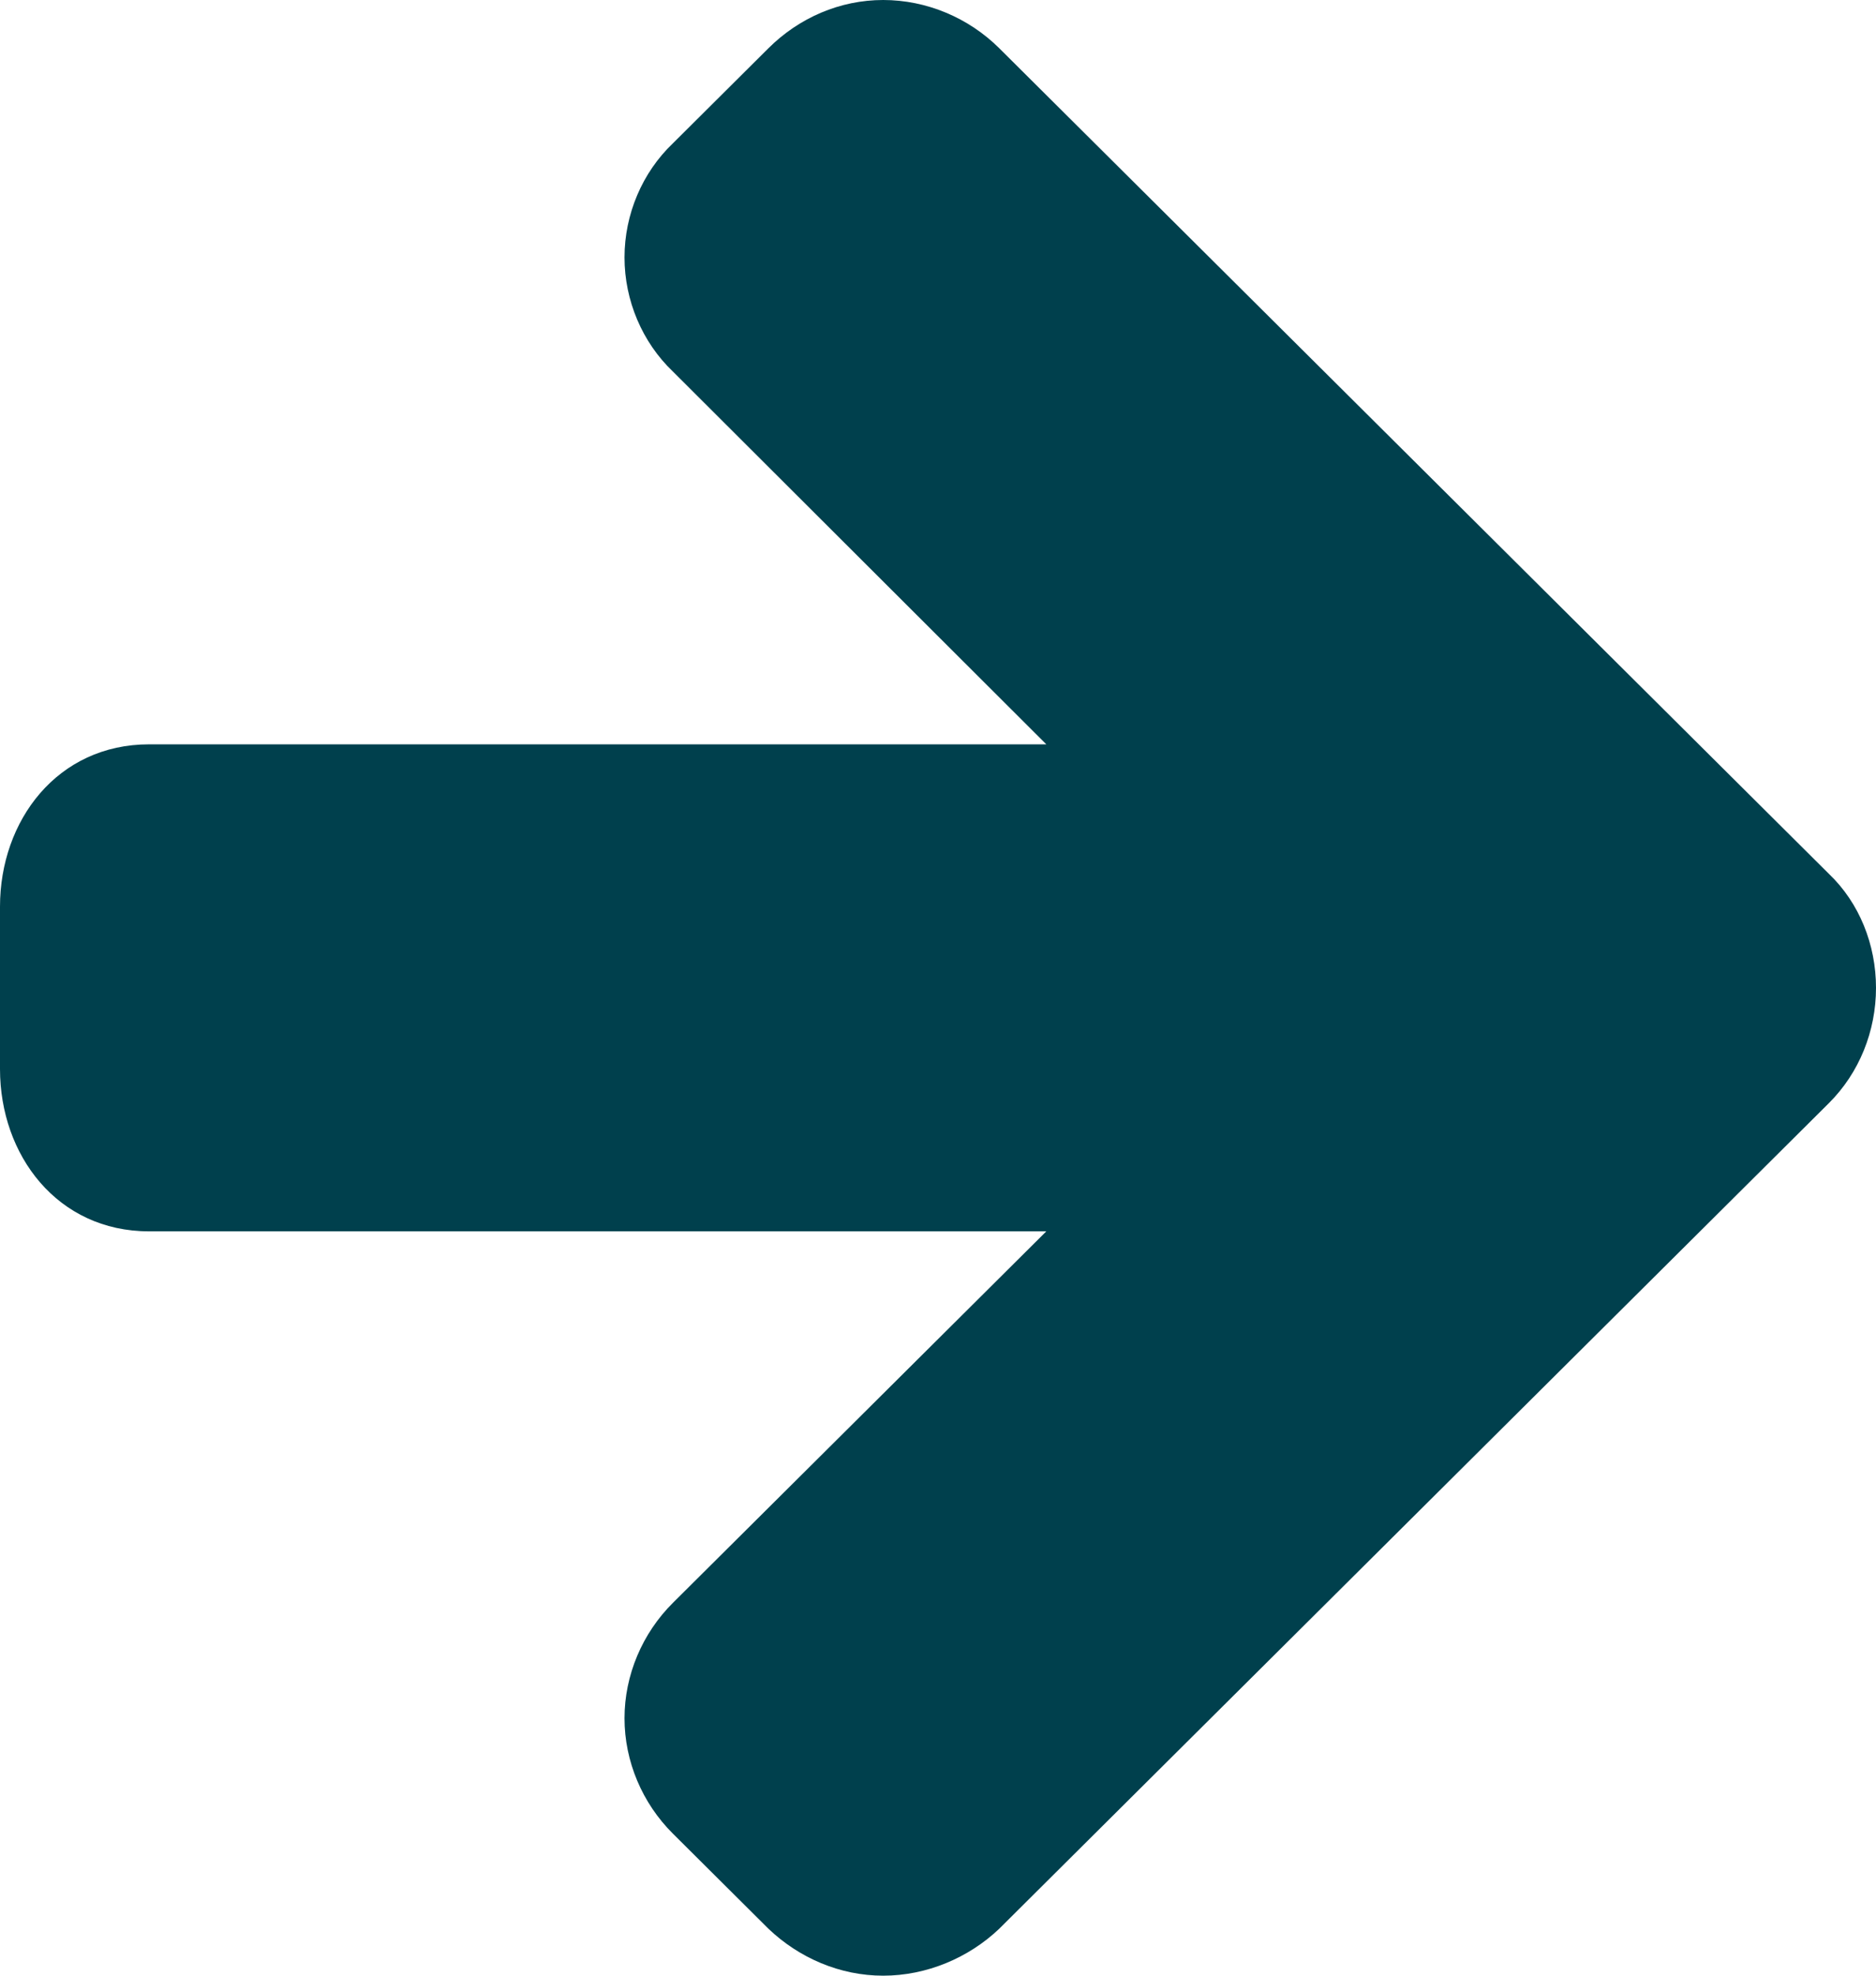 <?xml version="1.0" encoding="UTF-8"?>
<svg width="19px" height="20px" viewBox="0 0 19 20" version="1.1" xmlns="http://www.w3.org/2000/svg" xmlns:xlink="http://www.w3.org/1999/xlink">
    <!-- Generator: Sketch 64 (93537) - https://sketch.com -->
    <title></title>
    <desc>Created with Sketch.</desc>
    <g id="Page-1" stroke="none" stroke-width="1" fill="none" fill-rule="evenodd">
        <g id="Artboard-Copy-15" transform="translate(-860, -2161)" fill="#00404D" fill-rule="nonzero">
            <g id="Group-9-Copy" transform="translate(732, 2139)">
                <g id="Group-8" transform="translate(38, 17)">
                    <g id="Group-9">
                        <path d="M98.945,25 C99.384,25 99.81,24.82 100.12,24.525 L108.522,16.168 C108.832,15.86 109,15.436 109,15 C109,14.564 108.832,14.14 108.522,13.845 L100.12,5.488 C99.81,5.18 99.384,5 98.945,5 C98.506,5 98.093,5.18 97.783,5.488 L96.815,6.451 C96.505,6.746 96.325,7.169 96.325,7.606 C96.325,8.042 96.505,8.466 96.815,8.761 L100.597,12.535 L91.51,12.535 C90.581,12.535 90,13.306 90,14.178 L90,15.822 C90,16.694 90.581,17.465 91.51,17.465 L100.597,17.465 L96.815,21.226 C96.505,21.534 96.325,21.958 96.325,22.394 C96.325,22.831 96.505,23.254 96.815,23.562 L97.783,24.525 C98.093,24.82 98.506,25 98.945,25 Z" id=""></path>
                    </g>
                </g>
            </g>
        </g>
    </g>
</svg>